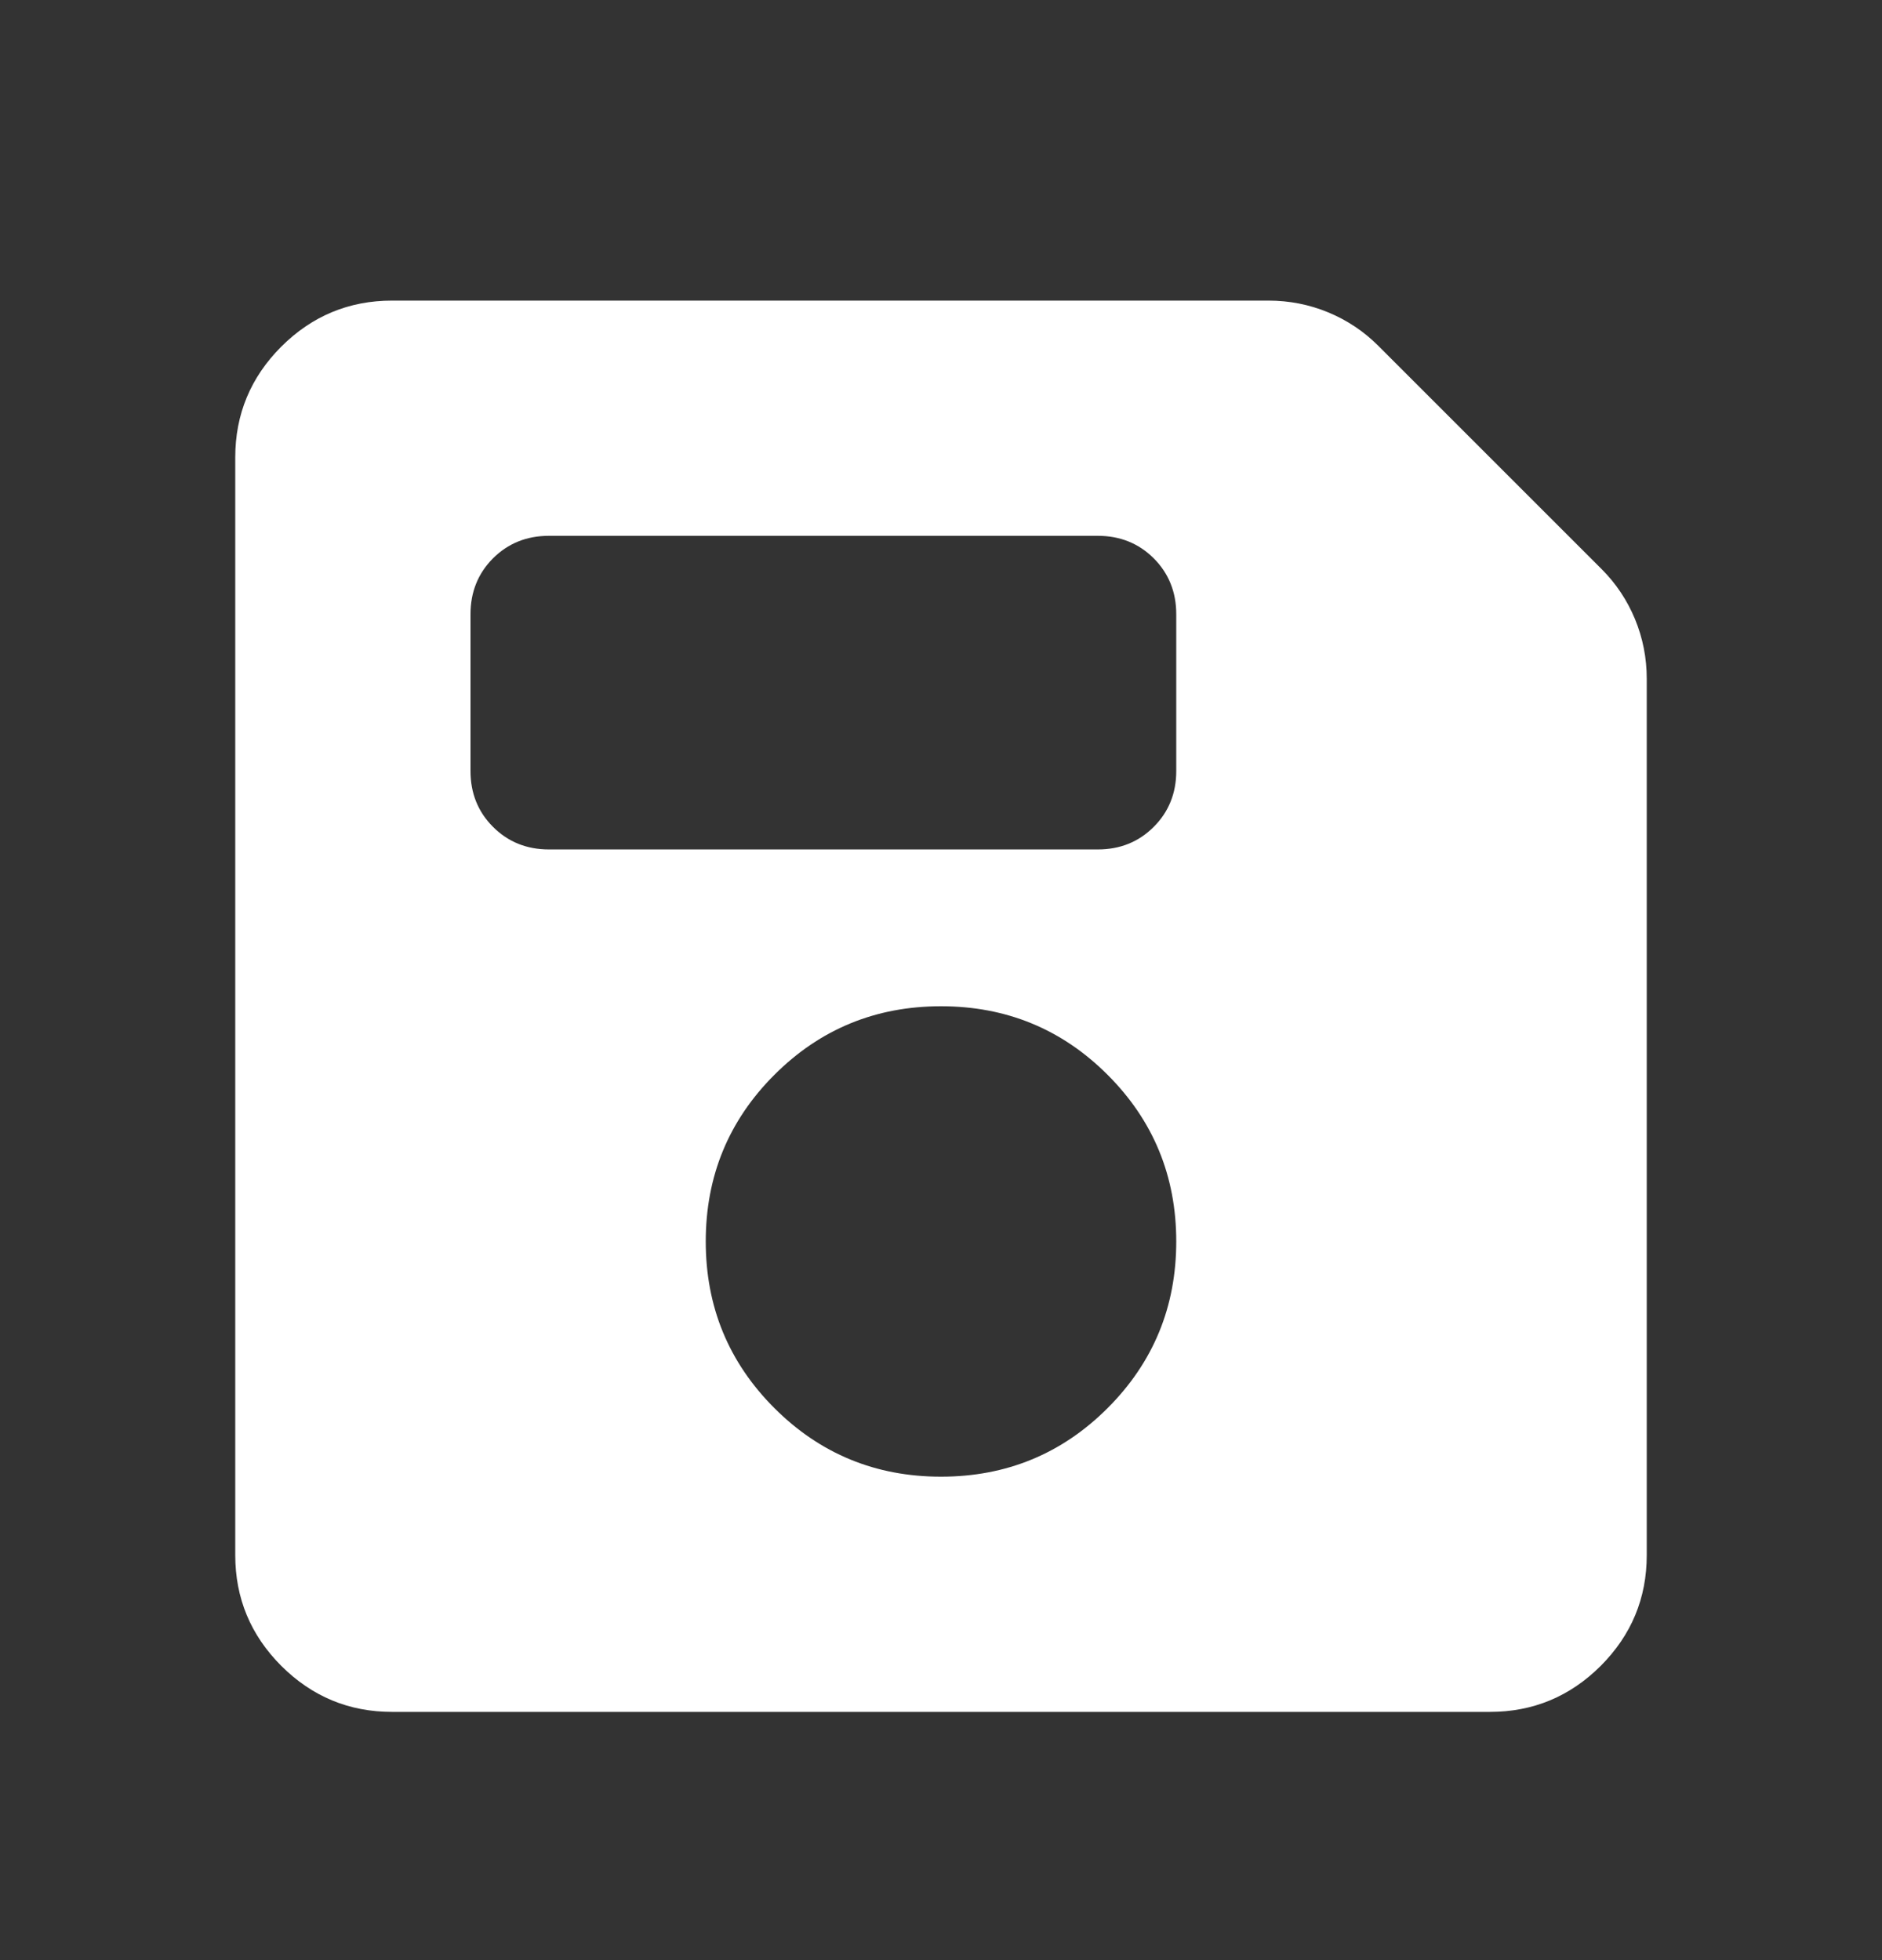 <svg width="24" height="25" viewBox="0 0 24 25" fill="none" xmlns="http://www.w3.org/2000/svg">
<rect x="0" y="0" width="24" height="25" fill="#333333" stroke="none"/>
<path d="M5 21.834C4.45 21.834 3.979 21.638 3.587 21.247C3.196 20.855 3 20.384 3 19.834V5.834C3 5.284 3.196 4.813 3.587 4.421C3.979 4.03 4.45 3.834 5 3.834H16.175C16.442 3.834 16.696 3.884 16.938 3.984C17.179 4.084 17.392 4.226 17.575 4.409L20.425 7.259C20.608 7.442 20.75 7.655 20.85 7.896C20.95 8.138 21 8.392 21 8.659V19.834C21 20.384 20.804 20.855 20.413 21.247C20.021 21.638 19.55 21.834 19 21.834H5ZM12 18.834C12.833 18.834 13.542 18.542 14.125 17.959C14.708 17.376 15 16.667 15 15.834C15 15.001 14.708 14.292 14.125 13.709C13.542 13.126 12.833 12.834 12 12.834C11.167 12.834 10.458 13.126 9.875 13.709C9.292 14.292 9 15.001 9 15.834C9 16.667 9.292 17.376 9.875 17.959C10.458 18.542 11.167 18.834 12 18.834ZM7 10.834H14C14.283 10.834 14.521 10.738 14.713 10.546C14.904 10.355 15 10.117 15 9.834V7.834C15 7.551 14.904 7.313 14.713 7.121C14.521 6.93 14.283 6.834 14 6.834H7C6.717 6.834 6.479 6.93 6.287 7.121C6.096 7.313 6 7.551 6 7.834V9.834C6 10.117 6.096 10.355 6.287 10.546C6.479 10.738 6.717 10.834 7 10.834Z" fill="white"/>
</svg>
